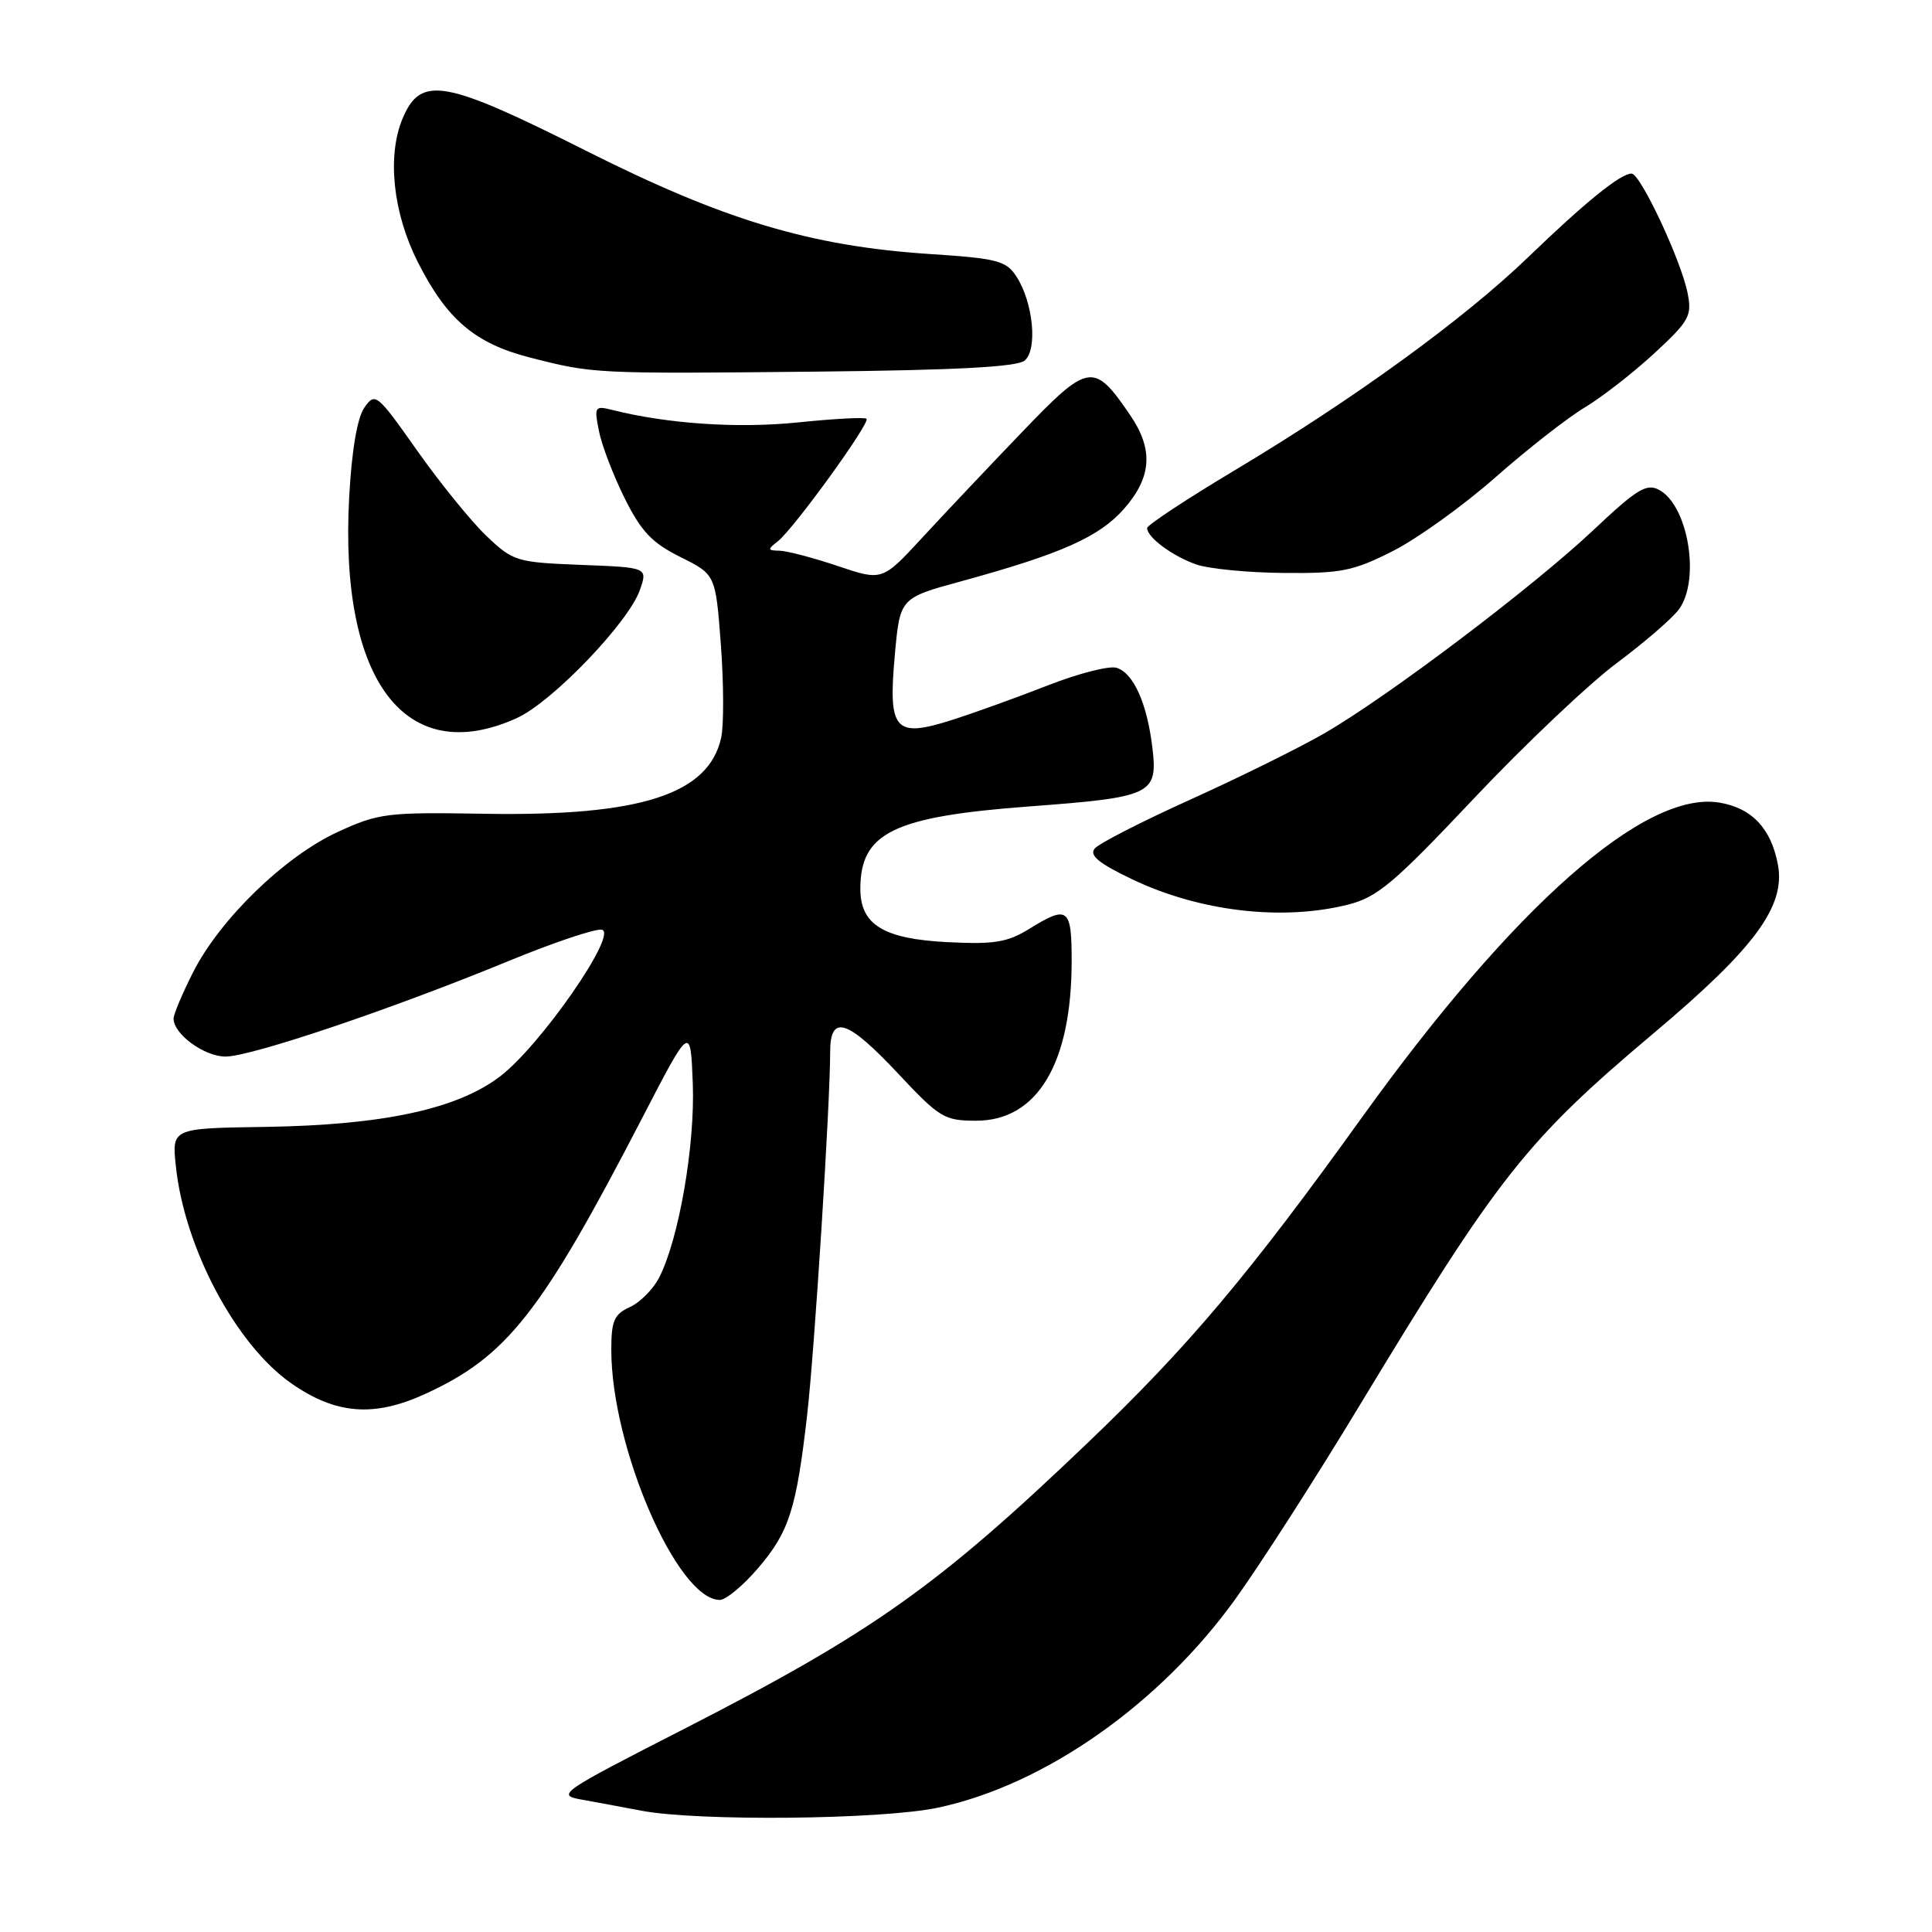 <?xml version="1.0" encoding="UTF-8" standalone="no"?>
<!DOCTYPE svg PUBLIC "-//W3C//DTD SVG 1.1//EN" "http://www.w3.org/Graphics/SVG/1.1/DTD/svg11.dtd" >
<svg xmlns="http://www.w3.org/2000/svg" xmlns:xlink="http://www.w3.org/1999/xlink" version="1.1" viewBox="0 0 256 256">
 <g >
 <path fill="currentColor"
d=" M 124.26 239.53 C 138.40 236.54 153.69 225.81 163.73 211.83 C 167.02 207.25 174.34 195.85 179.99 186.50 C 198.64 155.66 202.20 151.16 219.23 136.81 C 232.56 125.59 236.61 120.07 235.58 114.55 C 234.67 109.74 232.10 107.04 227.77 106.34 C 217.94 104.77 200.64 120.02 180.51 148.00 C 165.44 168.97 157.45 178.44 144.15 191.16 C 124.21 210.23 115.63 216.31 90.53 229.15 C 74.23 237.48 73.69 237.85 77.03 238.45 C 78.94 238.79 82.53 239.46 85.00 239.93 C 92.52 241.35 116.82 241.11 124.26 239.53 Z  M 100.44 207.80 C 104.56 202.99 105.52 199.99 106.95 187.50 C 107.94 178.83 110.00 146.36 110.00 139.39 C 110.00 134.34 112.26 135.06 119.00 142.25 C 124.50 148.12 125.13 148.50 129.35 148.50 C 137.46 148.50 142.00 140.90 142.00 127.32 C 142.00 120.27 141.51 119.90 136.33 123.11 C 133.47 124.87 131.71 125.15 125.55 124.84 C 117.07 124.41 114.00 122.53 114.00 117.78 C 114.00 110.34 118.37 108.21 136.33 106.86 C 152.66 105.64 153.43 105.28 152.70 99.10 C 152.00 93.21 150.21 89.20 147.96 88.49 C 147.00 88.18 142.91 89.23 138.86 90.81 C 134.81 92.40 129.07 94.47 126.10 95.41 C 118.55 97.82 117.66 96.80 118.57 86.78 C 119.25 79.24 119.25 79.24 127.34 77.03 C 140.63 73.39 145.66 71.15 148.94 67.42 C 152.62 63.22 152.86 59.56 149.75 55.00 C 144.93 47.94 144.27 48.04 135.43 57.25 C 131.07 61.79 125.11 68.09 122.20 71.25 C 116.90 76.99 116.90 76.99 110.98 74.99 C 107.73 73.90 104.26 72.99 103.28 72.97 C 101.69 72.94 101.67 72.81 103.07 71.72 C 105.14 70.11 115.35 56.02 114.82 55.49 C 114.60 55.26 110.52 55.48 105.76 55.97 C 97.82 56.79 88.52 56.17 81.21 54.34 C 78.80 53.73 78.72 53.86 79.36 57.10 C 79.72 58.97 81.26 62.98 82.76 66.00 C 84.97 70.44 86.40 71.94 90.16 73.81 C 94.82 76.13 94.82 76.13 95.52 85.43 C 95.90 90.55 95.92 96.09 95.56 97.74 C 93.91 105.26 84.88 108.17 64.25 107.83 C 51.24 107.61 50.19 107.74 44.73 110.25 C 37.72 113.48 29.16 121.78 25.60 128.80 C 24.17 131.62 23.00 134.40 23.00 134.97 C 23.00 137.03 27.07 140.00 29.89 140.00 C 33.28 140.00 51.95 133.70 67.34 127.36 C 73.31 124.90 78.88 123.03 79.74 123.19 C 81.97 123.63 71.64 138.53 66.26 142.63 C 60.57 146.97 50.73 149.08 35.15 149.32 C 22.77 149.50 22.77 149.50 23.30 154.50 C 24.43 165.33 31.24 178.16 38.58 183.29 C 44.49 187.42 49.53 187.82 56.33 184.71 C 67.18 179.74 71.71 173.99 85.10 148.13 C 91.50 135.77 91.50 135.77 91.80 143.63 C 92.10 151.80 89.95 164.20 87.34 169.29 C 86.55 170.83 84.80 172.59 83.45 173.20 C 81.38 174.15 81.00 175.01 81.00 178.85 C 81.00 191.80 89.76 212.00 95.38 212.00 C 96.18 212.00 98.46 210.11 100.44 207.80 Z  M 178.61 119.87 C 182.52 118.88 184.68 117.06 195.30 105.80 C 202.01 98.69 210.55 90.60 214.27 87.83 C 217.99 85.05 221.71 81.83 222.52 80.67 C 225.32 76.67 223.66 66.96 219.84 64.91 C 218.17 64.02 216.90 64.80 211.15 70.22 C 203.17 77.75 183.95 92.28 175.50 97.16 C 172.20 99.07 164.23 103.01 157.79 105.92 C 151.34 108.83 145.62 111.76 145.06 112.43 C 144.30 113.34 145.58 114.39 150.02 116.51 C 158.95 120.78 169.89 122.06 178.61 119.87 Z  M 68.50 95.14 C 73.18 93.01 83.29 82.48 84.79 78.17 C 85.83 75.19 85.83 75.19 76.97 74.85 C 68.41 74.51 67.99 74.38 64.44 71.00 C 62.43 69.08 58.30 63.99 55.27 59.70 C 49.94 52.14 49.71 51.96 48.28 54.01 C 47.34 55.35 46.61 59.65 46.27 65.83 C 44.93 90.23 53.74 101.85 68.50 95.14 Z  M 184.59 73.00 C 187.84 71.35 193.94 66.96 198.15 63.25 C 202.36 59.54 207.66 55.39 209.94 54.02 C 212.22 52.66 216.37 49.43 219.18 46.84 C 223.86 42.51 224.22 41.85 223.61 38.81 C 222.74 34.46 217.36 23.00 216.19 23.00 C 214.73 23.00 210.06 26.78 202.50 34.07 C 193.98 42.28 179.47 52.82 163.75 62.23 C 157.29 66.09 152.00 69.58 152.00 69.97 C 152.00 71.20 155.36 73.69 158.50 74.79 C 160.15 75.37 165.37 75.88 170.09 75.92 C 177.74 75.99 179.33 75.67 184.59 73.00 Z  M 135.77 47.78 C 137.52 46.32 136.90 40.03 134.67 36.62 C 133.32 34.55 132.12 34.24 123.23 33.66 C 107.41 32.62 95.96 29.19 77.72 20.01 C 58.81 10.50 55.75 9.96 53.33 15.74 C 51.27 20.69 52.07 28.24 55.37 34.74 C 59.22 42.35 62.93 45.50 70.20 47.37 C 78.64 49.53 78.74 49.54 108.41 49.24 C 126.70 49.05 134.75 48.62 135.77 47.78 Z "/>
</g>
</svg>